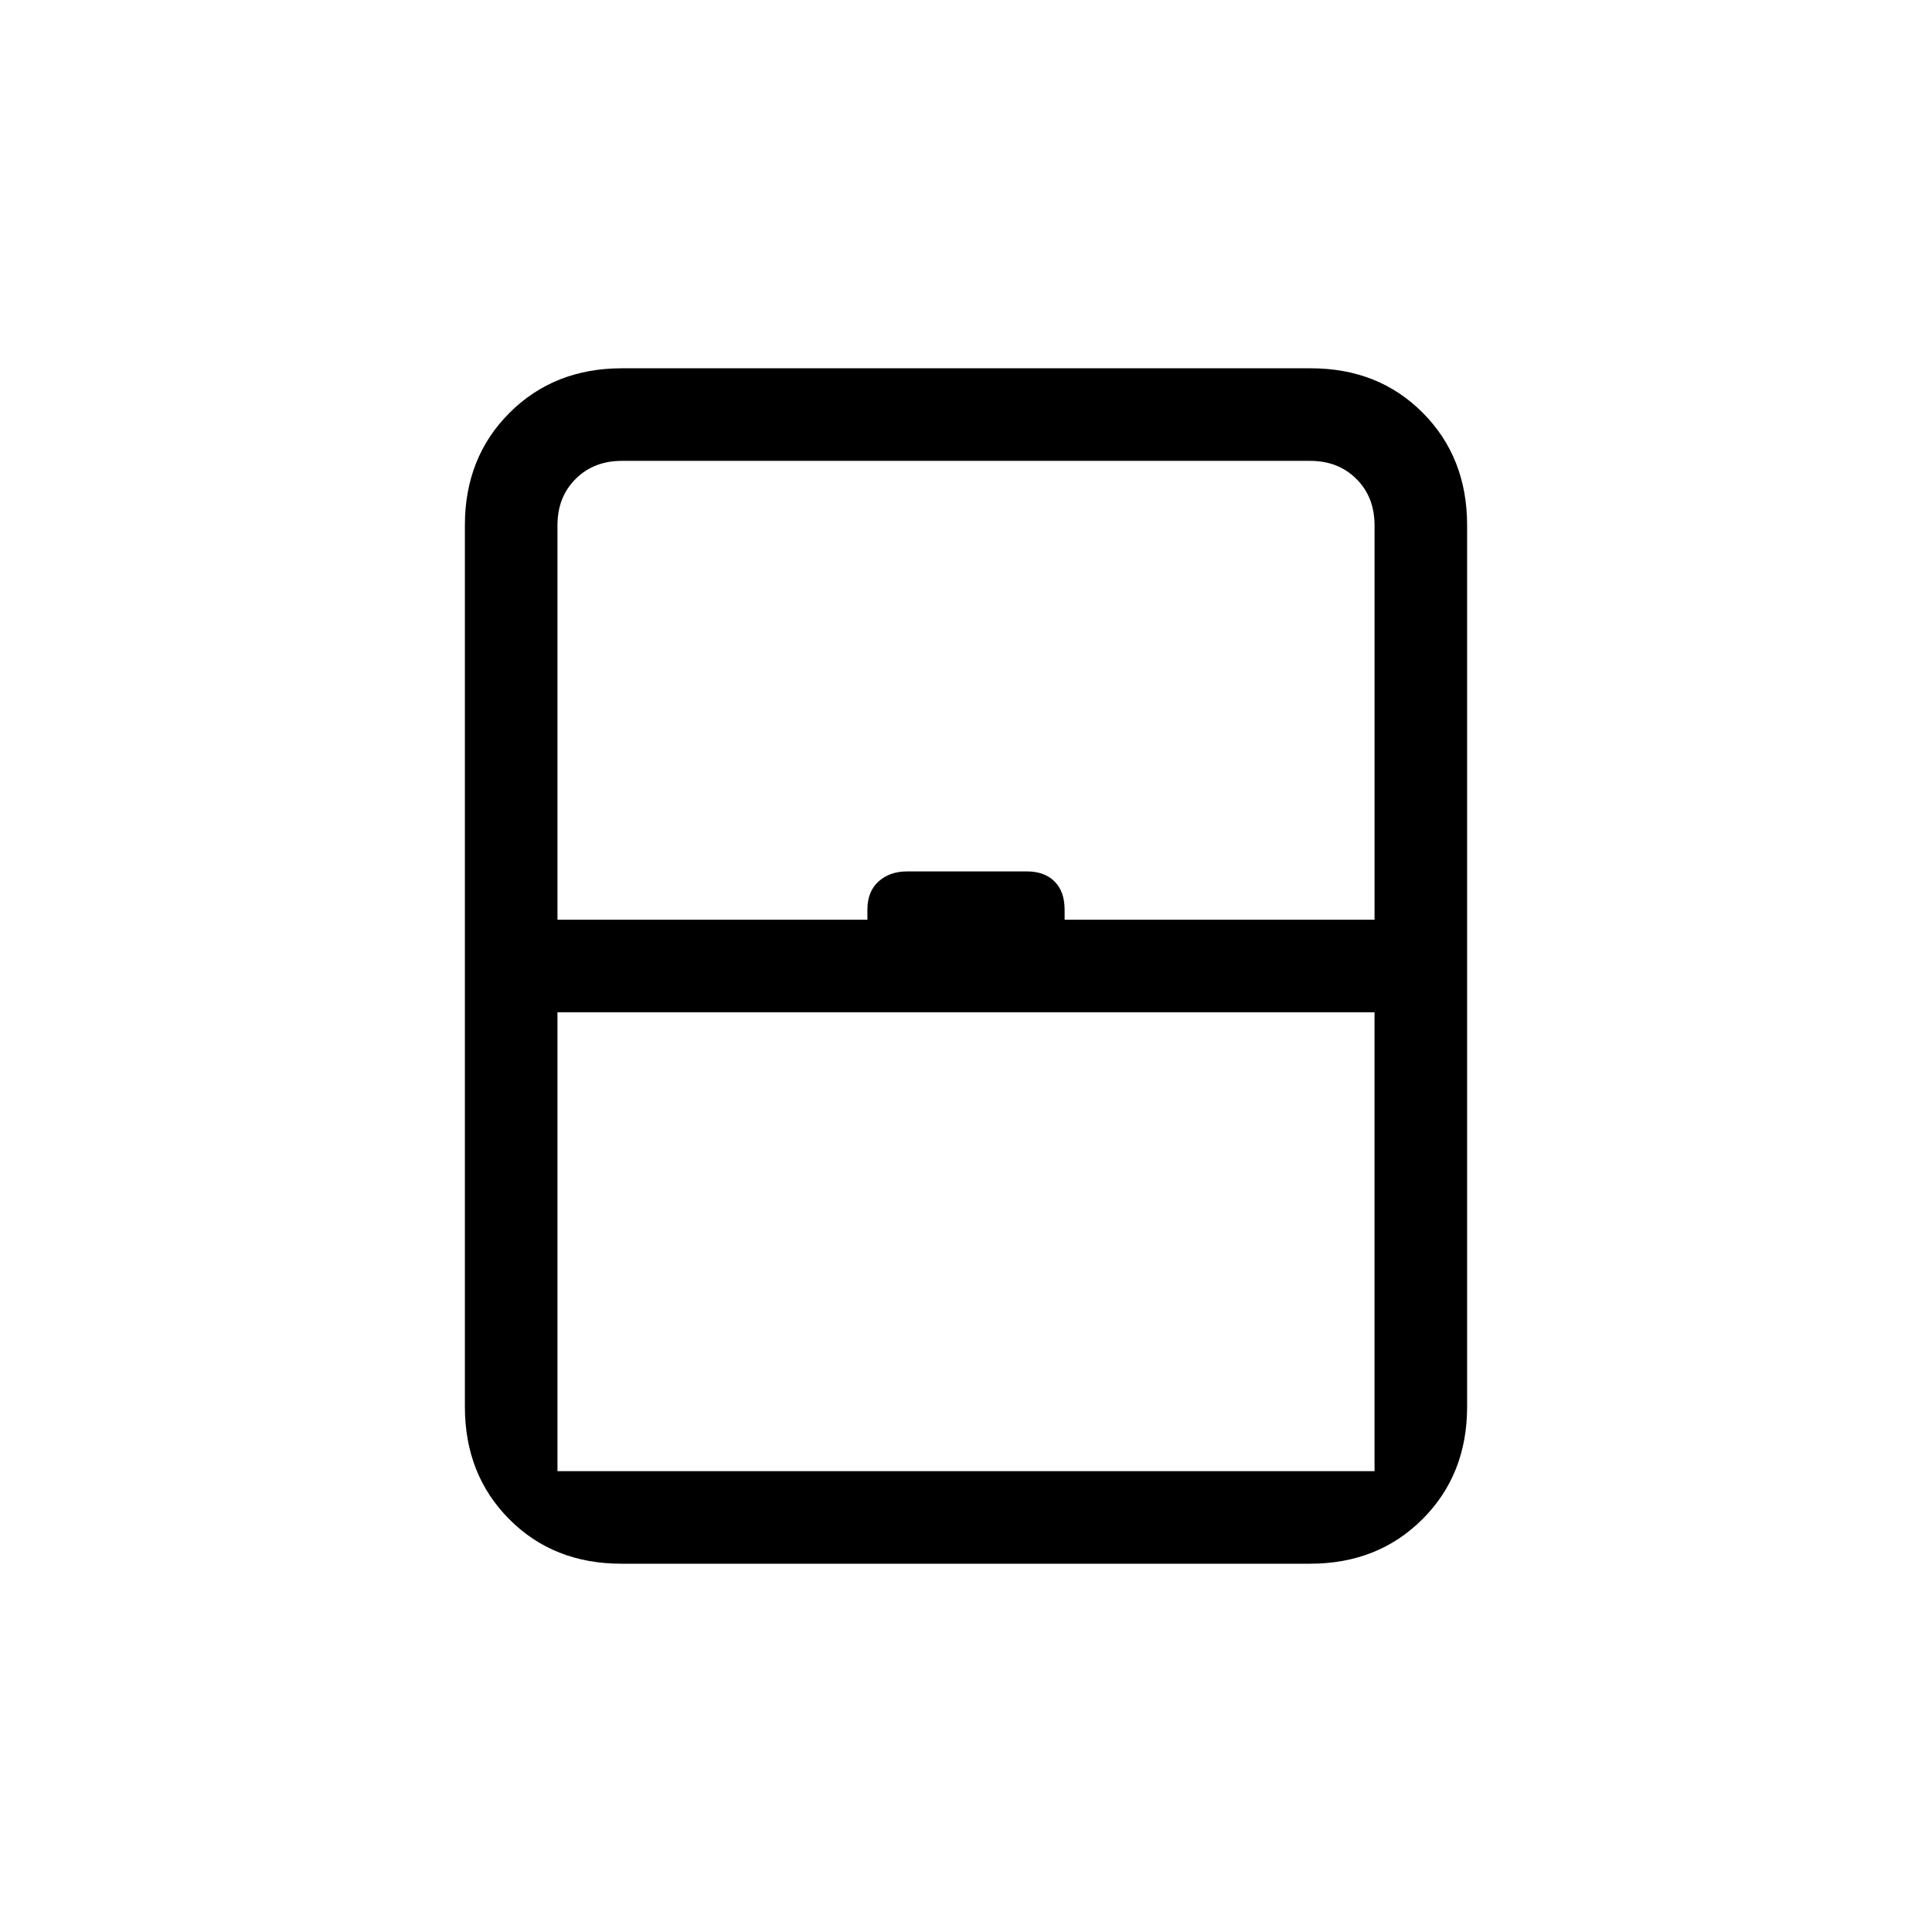 <svg xmlns="http://www.w3.org/2000/svg" height="20" viewBox="0 -960 960 960" width="20"><path d="M277-229h406v-228H277v228Zm31.72 46Q275-183 253-205.15T231-261v-438q0-33.7 22.16-55.85T309.04-777h342.24Q685-777 707-754.85T729-699v438q0 33.7-22.16 55.85T650.96-183H308.72ZM277-503h154v-5q0-9 5.53-14t14.23-5h59.53q8.71 0 13.71 5t5 14v5h154v-196q0-14-9-23t-23-9H309q-14 0-23 9t-9 23v196Zm32 274h374-406 32Z"/></svg>